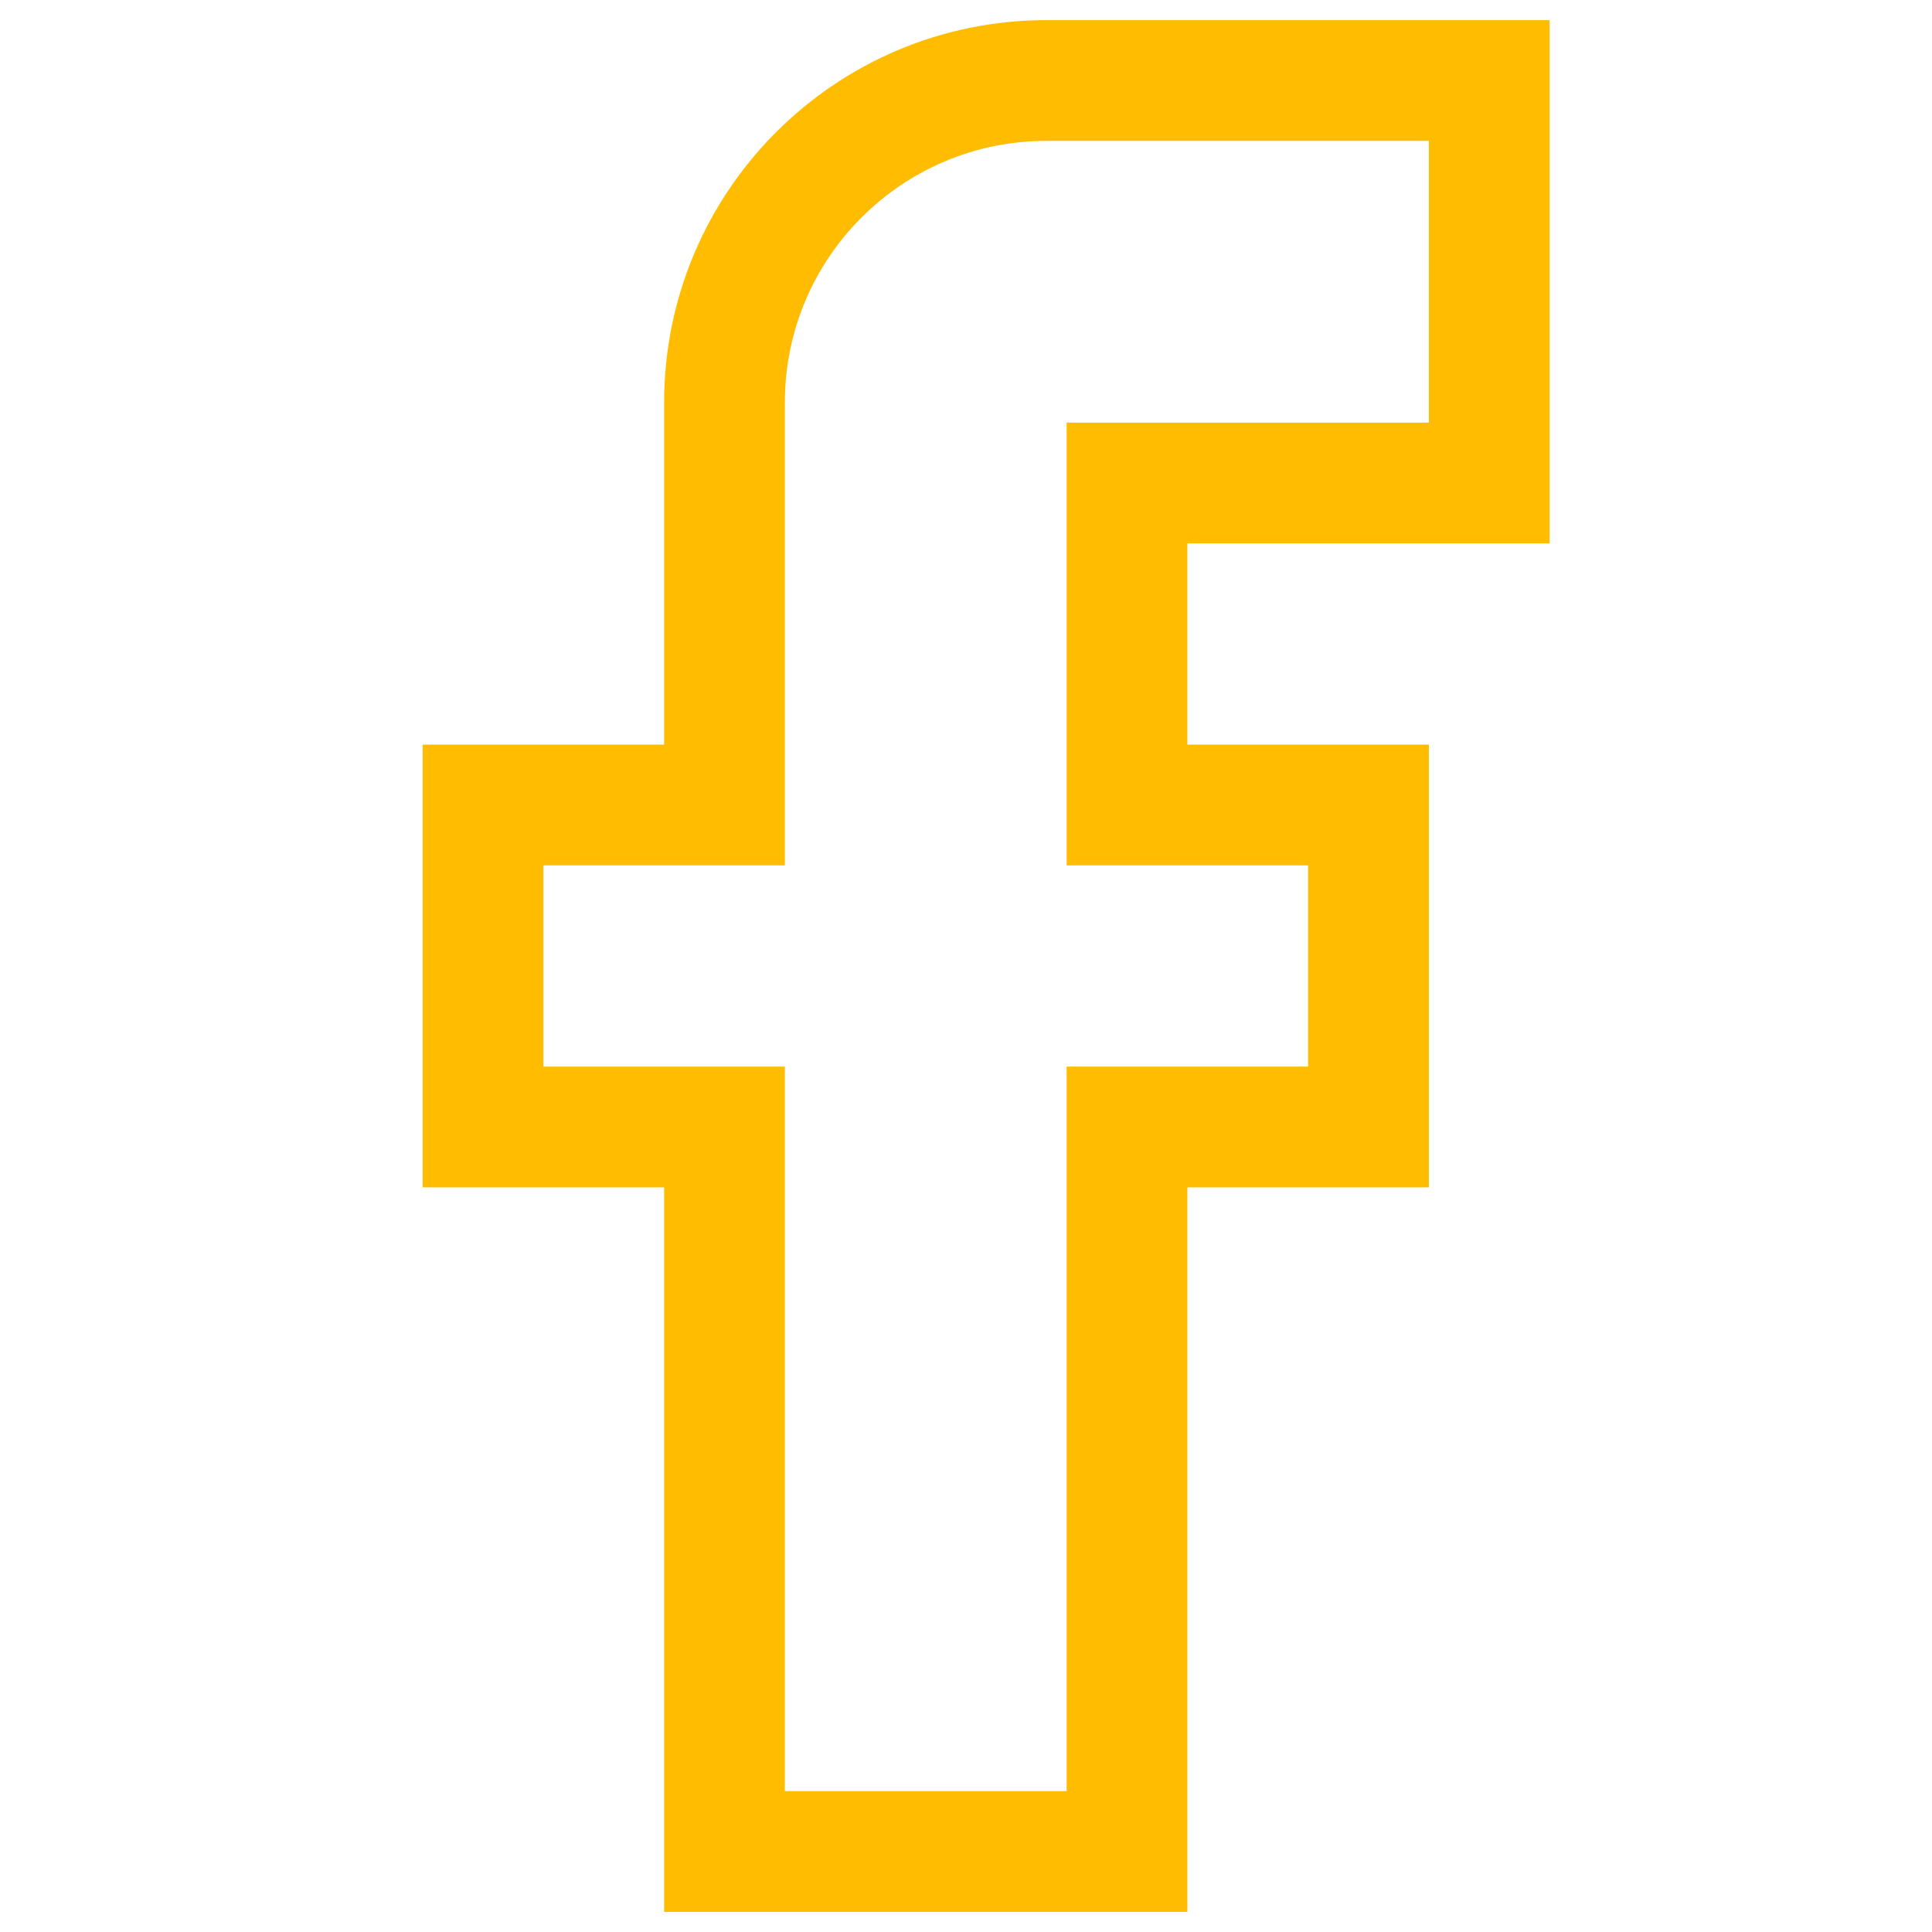 <svg width="24" height="24" viewBox="0 0 24 24" fill="none" xmlns="http://www.w3.org/2000/svg">
<path d="M9 23V14H6V10H9V5C9 2.791 10.791 1 13 1H18.5V6H14V10H17V14H14V23H9Z" stroke="#FFBC00" stroke-width="1.5"/>
</svg>
